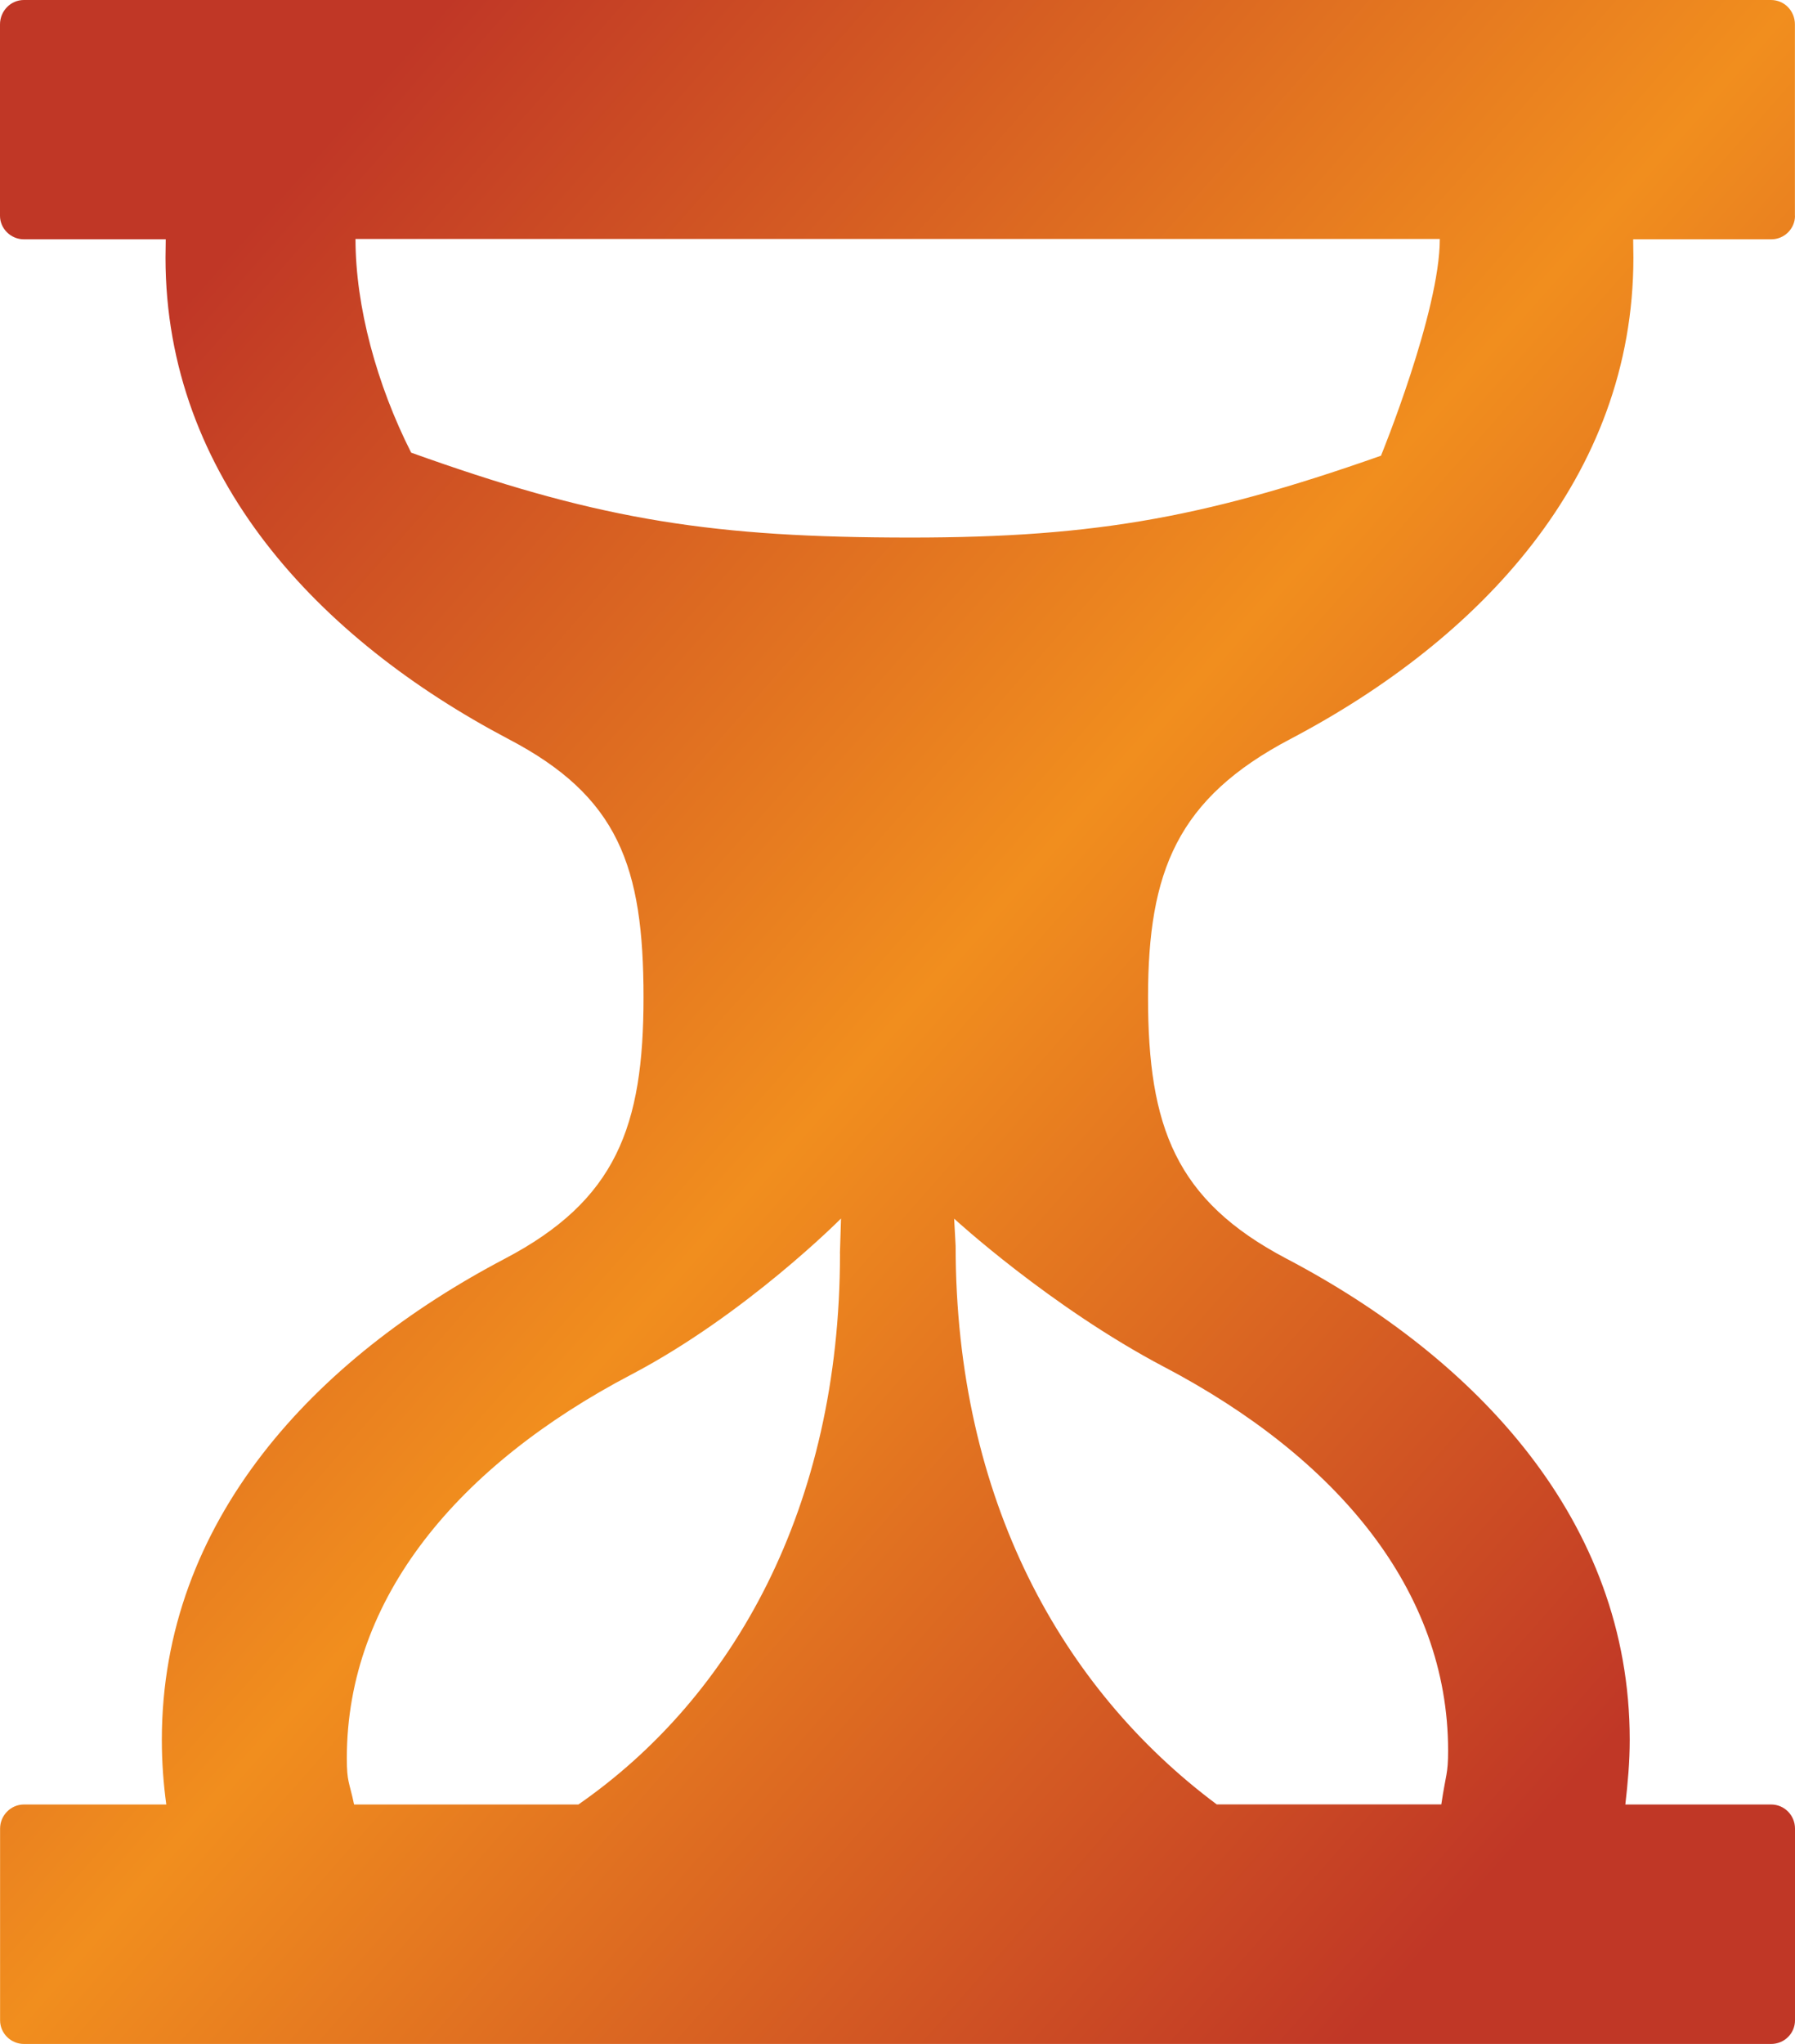 <?xml version="1.0" encoding="UTF-8" standalone="no"?>
<svg
   version="1.1"
   width="22.959"
   height="26.136"
   viewBox="0 0 22.959 26.136"
   id="svg4"
   sodipodi:docname="tsp.svg"
   inkscape:version="1.1.1 (3bf5ae0d25, 2021-09-20)"
   xmlns:inkscape="http://www.inkscape.org/namespaces/inkscape"
   xmlns:sodipodi="http://sodipodi.sourceforge.net/DTD/sodipodi-0.dtd"
   xmlns="http://www.w3.org/2000/svg"
   xmlns:svg="http://www.w3.org/2000/svg">
  <sodipodi:namedview
     id="namedview66"
     pagecolor="#ffffff"
     bordercolor="#666666"
     borderopacity="1.0"
     inkscape:pageshadow="2"
     inkscape:pageopacity="0.0"
     inkscape:pagecheckerboard="0"
     showgrid="false"
     inkscape:zoom="29.815351"
     inkscape:cx="11.487371"
     inkscape:cy="13.09728"
     inkscape:window-width="1920"
     inkscape:window-height="1009"
     inkscape:window-x="-8"
     inkscape:window-y="-8"
     inkscape:window-maximized="1"
     inkscape:current-layer="svg4" />
  <defs
     id="defs59">
    <!-- This is the gradient that will actually be used on
     the cards. The colors themselves will be provided by the
     template, but the x values, y values, and offsets will be
     used from the SVG. -->
    <linearGradient
       id="rarity"
       x1="0.8"
       y1="0.703"
       x2="25.296"
       y2="25.199"
       gradientTransform="matrix(0.937,0,0,1.067,-0.75,-0.75)"
       gradientUnits="userSpaceOnUse">
      <stop
         offset="0"
         style="stop-color:rgb(192,55,38);stop-opacity:1"
         id="stop2" />
      <stop
         offset="0.125"
         style="stop-color:rgb(192,55,38);stop-opacity:1"
         id="stop4" />
      <stop
         offset="0.5"
         style="stop-color:rgb(241,142,30);stop-opacity:1"
         id="stop6" />
      <stop
         offset="0.875"
         style="stop-color:rgb(192,55,38);stop-opacity:1"
         id="stop8" />
      <stop
         offset="1"
         style="stop-color:rgb(192,55,38);stop-opacity:1"
         id="stop10" />
    </linearGradient>
    <!-- These gradients are here so that you can visualize
     what the set symbol would like like in that rarity. The
     only gradient that matters in the end is the "rarity"
     gradient. -->
    <linearGradient
       id="mythic"
       x1="0"
       y1="1"
       x2="1"
       y2="0">
      <stop
         offset="0"
         style="stop-color:rgb(192,55,38);stop-opacity:1"
         id="stop9" />
      <stop
         offset="0.125"
         style="stop-color:rgb(192,55,38);stop-opacity:1"
         id="stop11" />
      <stop
         offset="0.5"
         style="stop-color:rgb(241,142,30);stop-opacity:1"
         id="stop13" />
      <stop
         offset="0.875"
         style="stop-color:rgb(192,55,38);stop-opacity:1"
         id="stop15" />
      <stop
         offset="1"
         style="stop-color:rgb(192,55,38);stop-opacity:1"
         id="stop17" />
    </linearGradient>
    <linearGradient
       id="rare"
       x1="0"
       y1="1"
       x2="1"
       y2="0">
      <stop
         offset="0"
         style="stop-color:rgb(146,116,67);stop-opacity:1"
         id="stop20" />
      <stop
         offset="0.125"
         style="stop-color:rgb(146,116,67);stop-opacity:1"
         id="stop22" />
      <stop
         offset="0.5"
         style="stop-color:rgb(211,178,108);stop-opacity:1"
         id="stop24" />
      <stop
         offset="0.875"
         style="stop-color:rgb(146,116,67);stop-opacity:1"
         id="stop26" />
      <stop
         offset="1"
         style="stop-color:rgb(146,116,67);stop-opacity:1"
         id="stop28" />
    </linearGradient>
    <linearGradient
       id="special"
       x1="0"
       y1="1"
       x2="1"
       y2="0">
      <stop
         offset="0"
         style="stop-color:rgb(76, 56, 106);stop-opacity:1"
         id="stop31" />
      <stop
         offset="0.125"
         style="stop-color:rgb(76, 56, 106);stop-opacity:1"
         id="stop33" />
      <stop
         offset="0.5"
         style="stop-color:rgb(201, 173, 221);stop-opacity:1"
         id="stop35" />
      <stop
         offset="0.875"
         style="stop-color:rgb(76, 56, 106);stop-opacity:1"
         id="stop37" />
      <stop
         offset="1"
         style="stop-color:rgb(76, 56, 106);stop-opacity:1"
         id="stop39" />
    </linearGradient>
    <linearGradient
       id="uncommon"
       x1="0"
       y1="1"
       x2="1"
       y2="0">
      <stop
         offset="0"
         style="stop-color:rgb(98,110,119);stop-opacity:1"
         id="stop42" />
      <stop
         offset="0.125"
         style="stop-color:rgb(98,110,119);stop-opacity:1"
         id="stop44" />
      <stop
         offset="0.5"
         style="stop-color:rgb(196,222,238);stop-opacity:1"
         id="stop46" />
      <stop
         offset="0.875"
         style="stop-color:rgb(98,110,119);stop-opacity:1"
         id="stop48" />
      <stop
         offset="1"
         style="stop-color:rgb(98,110,119);stop-opacity:1"
         id="stop50" />
    </linearGradient>
    <linearGradient
       id="common"
       x1="0"
       y1="1"
       x2="1"
       y2="0">
      <stop
         offset="0"
         style="stop-color:rgb(0,0,0);stop-opacity:1"
         id="stop53" />
    </linearGradient>
    <linearGradient
       id="rarity-outline"
       x1="0"
       y1="1"
       x2="0"
       y2="1">
      <stop
         offset="0"
         style="stop-color:rgb(0,0,0);stop-opacity:1"
         id="stop56" />
    </linearGradient>
  </defs>
  <path
     fill="url(#rarity)"
     d="M 17.664,5.827 C 15.331,6.649 13.881,6.89 11.408,6.873 8.974,6.859 7.552,6.61 5.259,5.788 4.819,4.919 4.547,3.92 4.547,3.056 h 13.869 c 0,0.931 -0.752,2.77 -0.752,2.77 z m -2.773,11.652 c 2.201,1.158 3.631,2.849 3.631,4.907 0,0.303 -0.028,0.291 -0.087,0.687 h -2.872 c -1.974,-1.472 -3.34,-3.895 -3.34,-7.142 l -0.019,-0.348 c 0,0 1.223,1.125 2.686,1.896 z m -4.147,-1.45 c 0,3.248 -1.369,5.673 -3.346,7.045 H 4.529 C 4.467,22.78 4.436,22.79 4.436,22.482 c 0,-2.056 1.436,-3.749 3.632,-4.902 1.472,-0.771 2.689,-1.999 2.689,-1.999 L 10.743,16.03 Z M 22.958,2.76 V 0.312 C 22.958,0.14 22.824,0 22.652,0 H 0.305 C 0.137,0 0,0.14 0,0.312 V 2.76 c 0,0.162 0.137,0.3 0.305,0.3 H 2.12 L 2.117,3.295 c 0,2.804 1.96,4.877 4.386,6.155 1.408,0.735 1.728,1.63 1.728,3.304 0,1.652 -0.351,2.594 -1.772,3.34 -2.431,1.276 -4.389,3.351 -4.389,6.152 0,0.286 0.02,0.556 0.057,0.828 H 0.306 c -0.168,0 -0.305,0.14 -0.305,0.308 v 2.452 c 0,0.165 0.137,0.302 0.305,0.302 h 22.347 c 0.172,0 0.306,-0.137 0.306,-0.302 v -2.452 c 0,-0.168 -0.134,-0.308 -0.306,-0.308 h -1.864 c 0.031,-0.272 0.056,-0.541 0.056,-0.828 0,-2.801 -1.963,-4.877 -4.391,-6.152 -1.419,-0.746 -1.77,-1.688 -1.77,-3.34 0,-1.612 0.373,-2.543 1.82,-3.304 2.429,-1.276 4.388,-3.351 4.388,-6.155 L 20.889,3.06 h 1.767 c 0.169,0 0.303,-0.138 0.303,-0.3 z"
     id="path63"
     style="fill:url(#rarity)" />
</svg>
